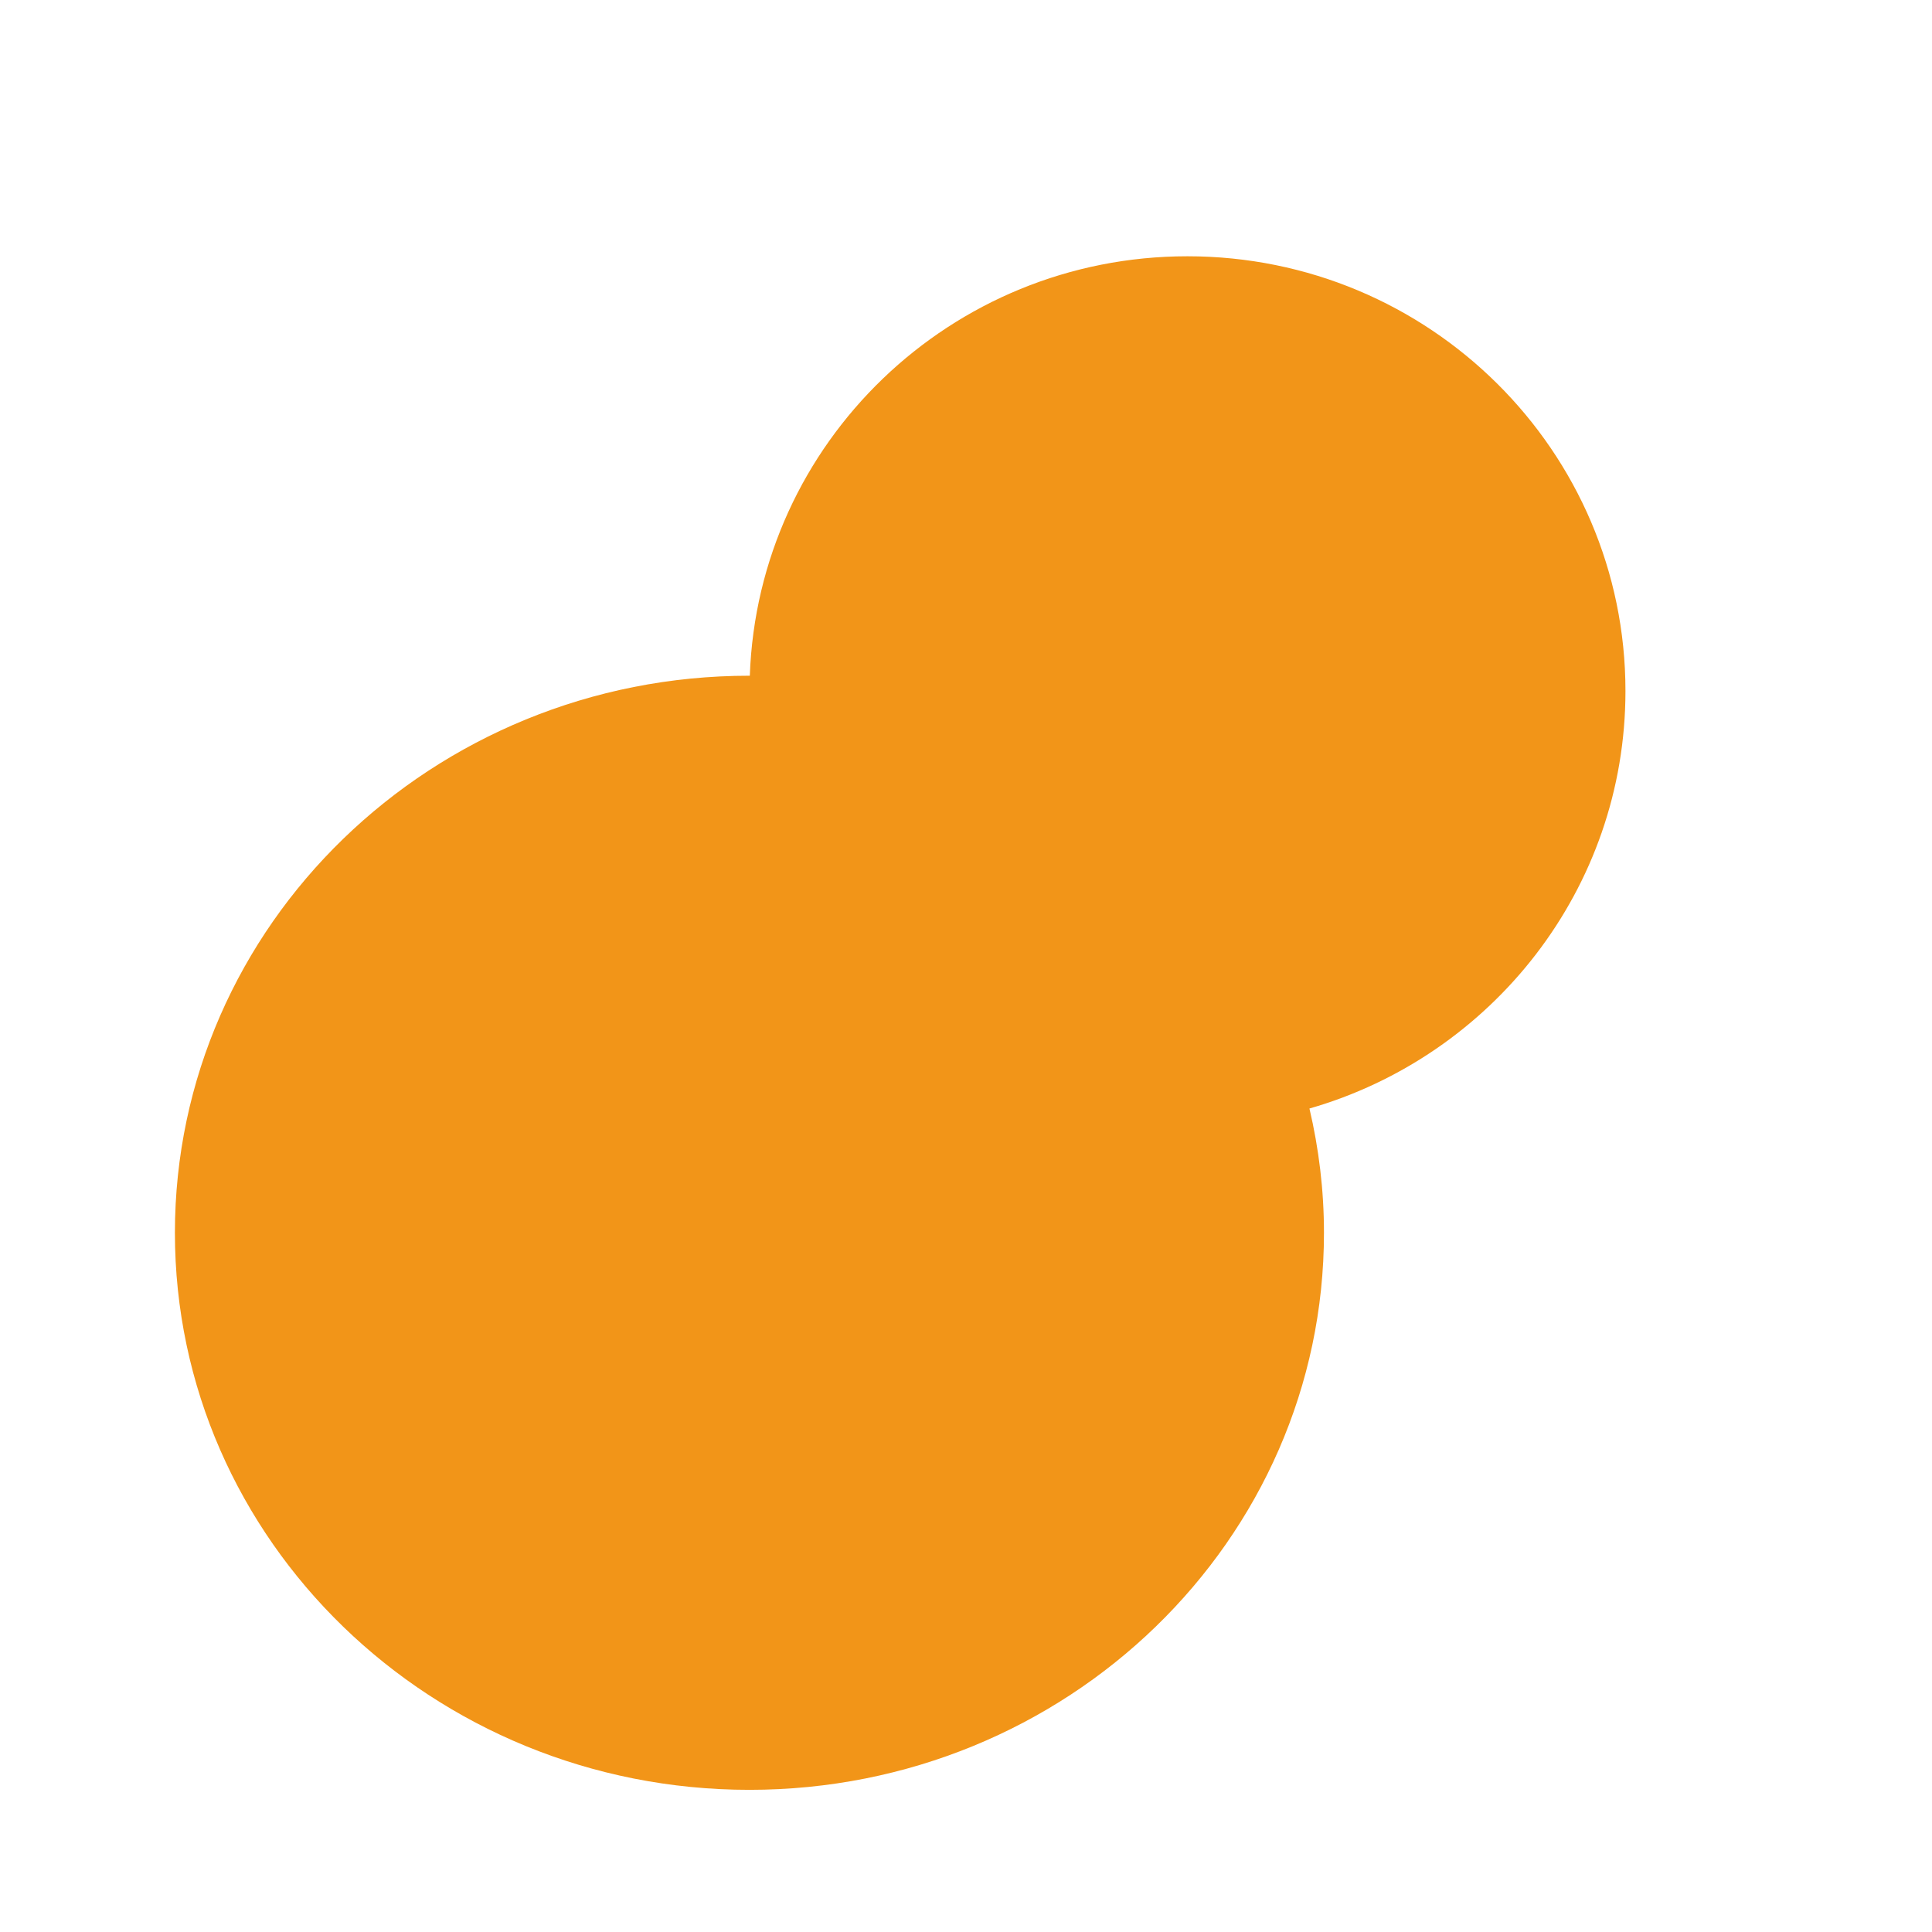 <?xml version="1.0" encoding="utf-8"?>
<!-- Generator: Adobe Illustrator 16.0.0, SVG Export Plug-In . SVG Version: 6.00 Build 0)  -->
<!DOCTYPE svg PUBLIC "-//W3C//DTD SVG 1.1//EN" "http://www.w3.org/Graphics/SVG/1.1/DTD/svg11.dtd">
<svg version="1.1" id="圖層_1" xmlns="http://www.w3.org/2000/svg" xmlns:xlink="http://www.w3.org/1999/xlink" x="0px" y="0px"
	 width="141.73px" height="141.73px" viewBox="0 0 141.73 141.73" enable-background="new 0 0 141.73 141.73" xml:space="preserve">
<path fill="#F29518" d="M119.242,50.691c0-17.613-14.386-31.891-32.132-31.891c-17.367,0-31.507,13.677-32.104,30.77
	c-0.009,0-0.019,0-0.028,0c-23.277,0-42.147,18.296-42.147,40.866c0,22.569,18.87,40.865,42.147,40.865s42.147-18.296,42.147-40.865
	c0-3.135-0.376-6.184-1.065-9.116C109.449,77.471,119.242,65.22,119.242,50.691z"/>
</svg>
